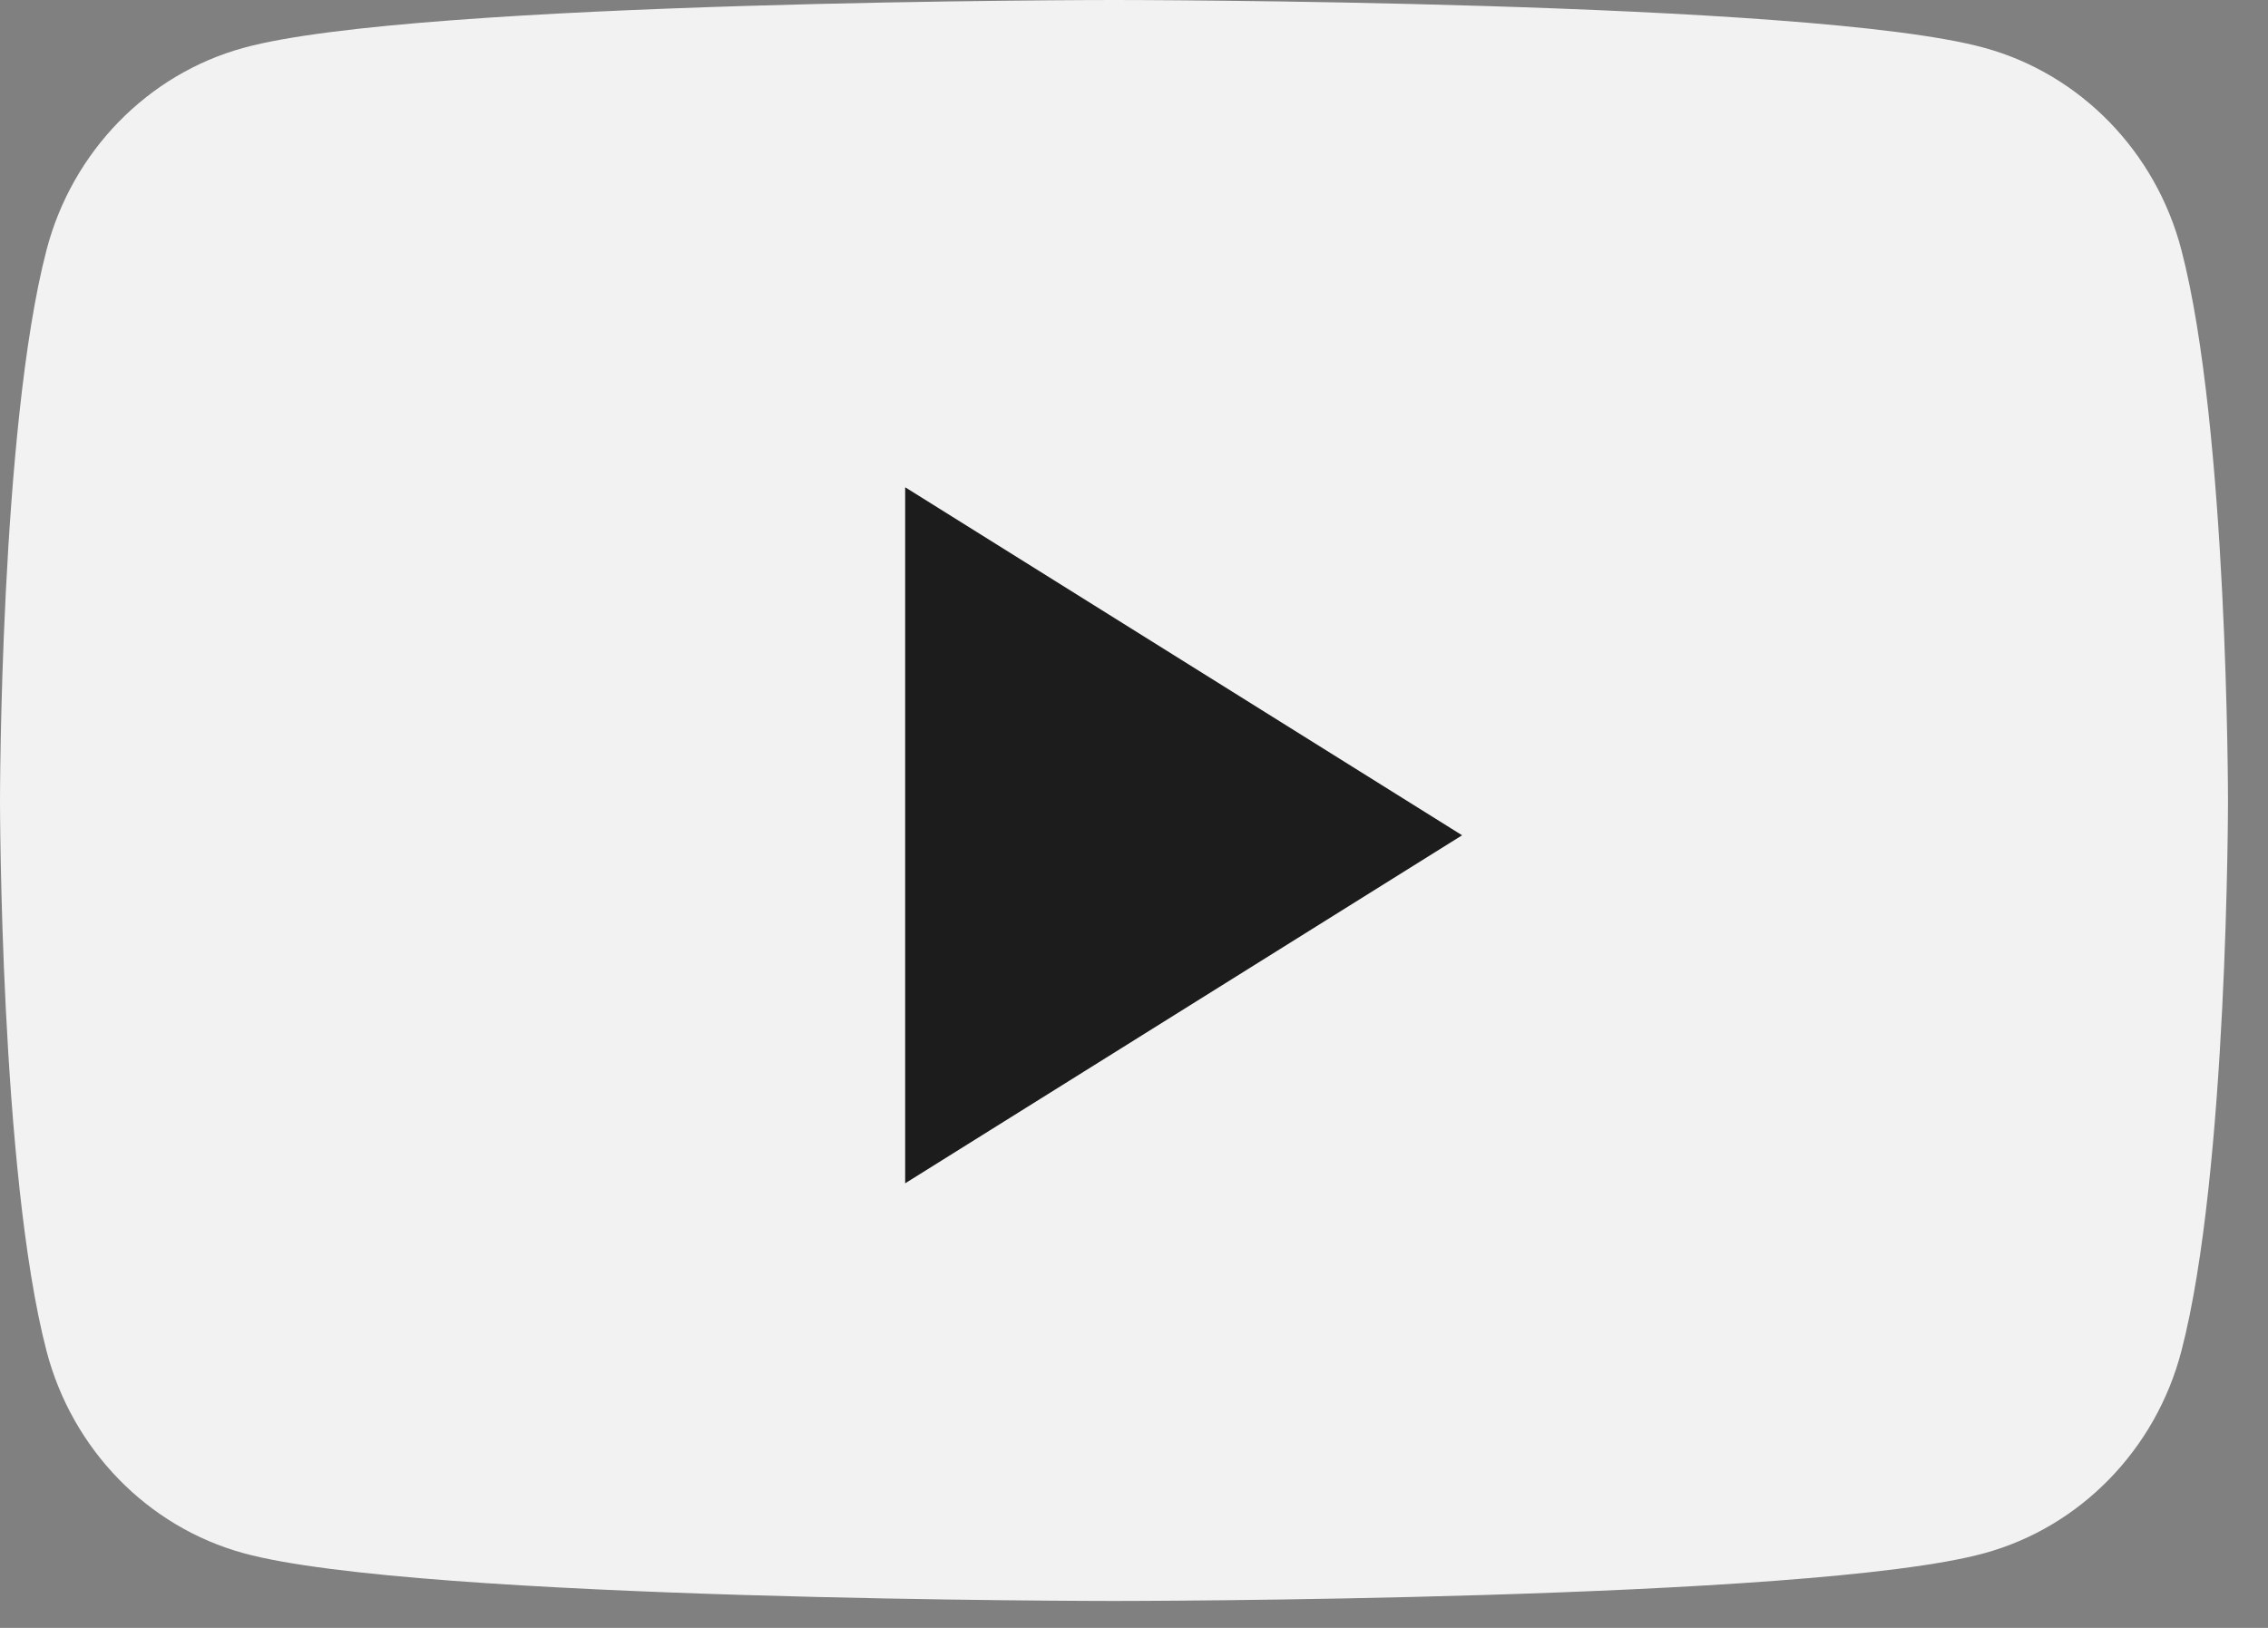 <svg width="39" height="28" viewBox="0 0 39 28" fill="none" xmlns="http://www.w3.org/2000/svg">
<rect x="0" y="0" width="39" height="28" fill="#808080" stroke="none"/>
<path fill-rule="evenodd" clip-rule="evenodd" d="M37.511 4.3C37.071 2.608 35.773 1.275 34.124 0.823C31.137 0 19.156 0 19.156 0C19.156 0 7.175 0 4.188 0.823C2.539 1.275 1.241 2.608 0.8 4.3C0 7.368 0 13.769 0 13.769C0 13.769 0 20.169 0.8 23.237C1.241 24.93 2.539 26.263 4.188 26.715C7.175 27.537 19.156 27.537 19.156 27.537C19.156 27.537 31.137 27.537 34.124 26.715C35.773 26.263 37.071 24.93 37.511 23.237C38.312 20.169 38.312 13.769 38.312 13.769C38.312 13.769 38.312 7.368 37.511 4.3Z" fill="#F2F2F2"/>
<path fill-rule="evenodd" clip-rule="evenodd" d="M15.565 20.353V8.381L25.142 14.367L15.565 20.353Z" fill="#1C1C1C"/>
</svg>
